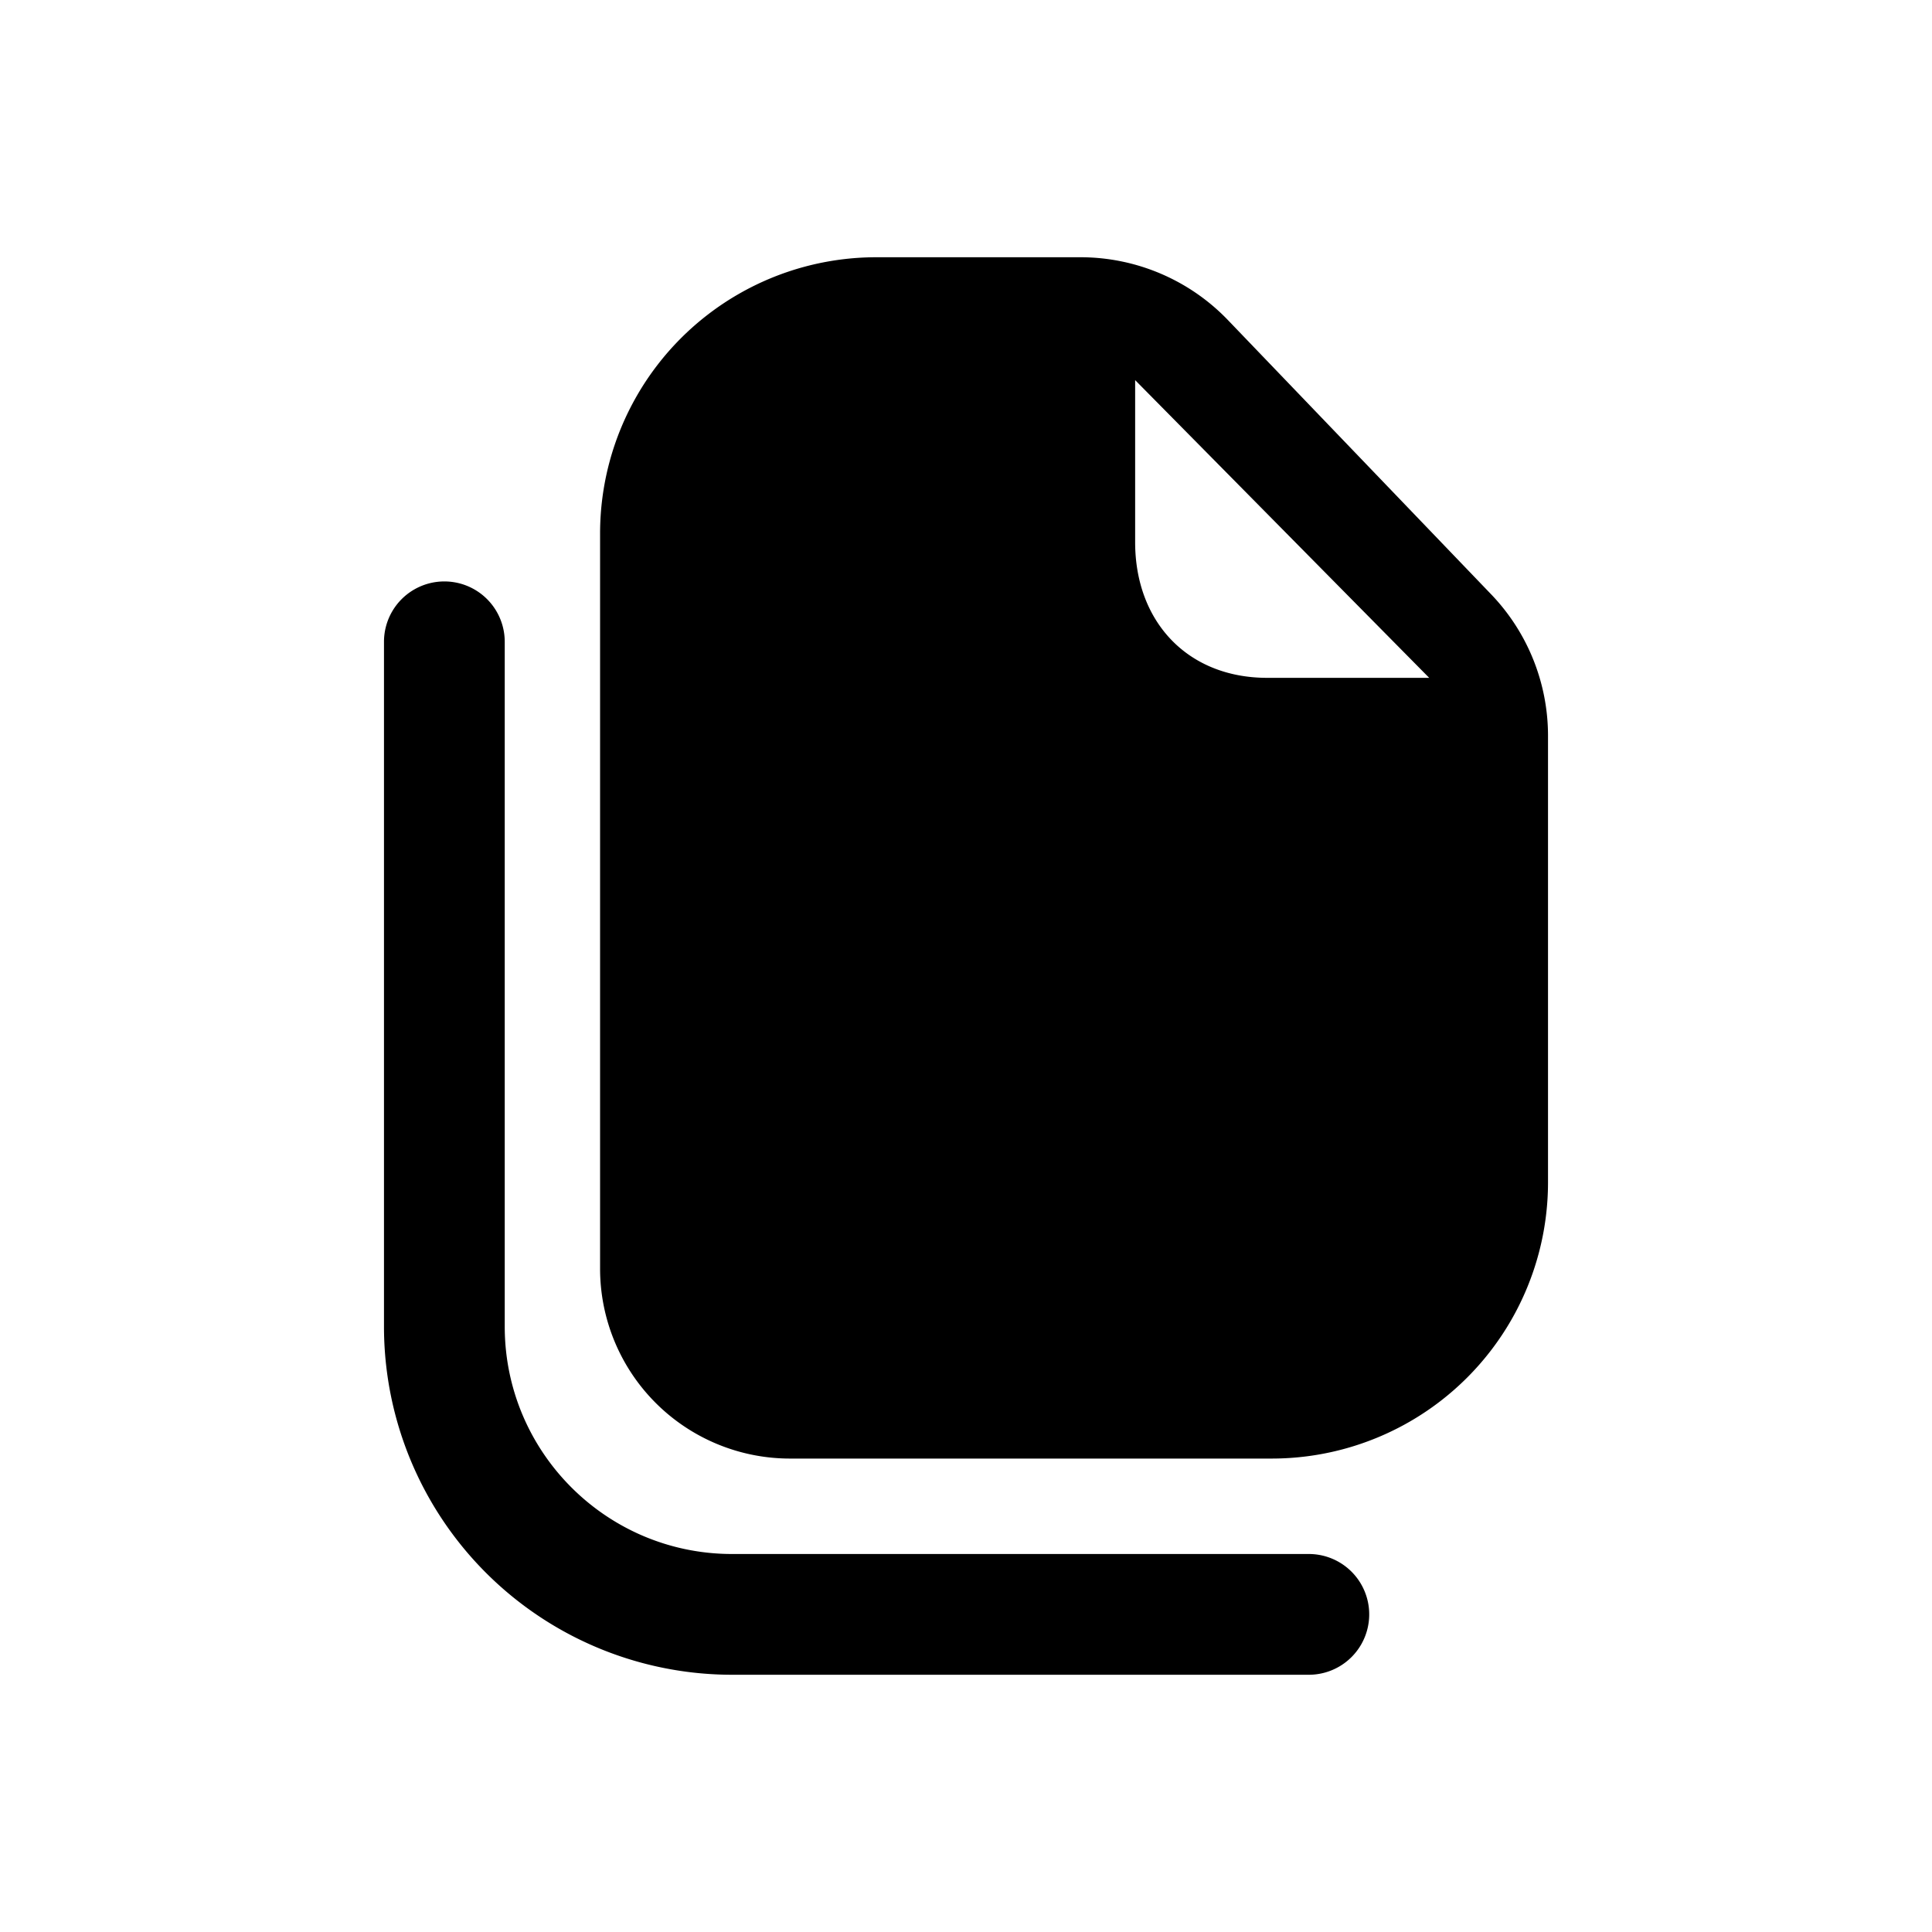 <svg xmlns="http://www.w3.org/2000/svg" width="20" height="20" fill="none" class="persona-icon" viewBox="0 0 20 20"><path fill="currentColor" fill-rule="evenodd" d="M9.074 2.663h2.111c.576 0 1.128.235 1.527.651l2.723 2.837c.379.394.59.92.59 1.466v4.62a2.86 2.86 0 0 1-2.862 2.862H8.178a1.966 1.966 0 0 1-1.966-1.966V5.525a2.86 2.86 0 0 1 2.862-2.862M5.225 6.644v7.088c0 1.3 1.054 2.355 2.354 2.355h5.97a.625.625 0 0 1 0 1.25h-5.97a3.604 3.604 0 0 1-3.604-3.605V6.644a.625.625 0 1 1 1.25 0m7.893.373h1.677l-3.044-3.082v1.678c0 .823.543 1.404 1.367 1.404" clip-rule="evenodd"/></svg>